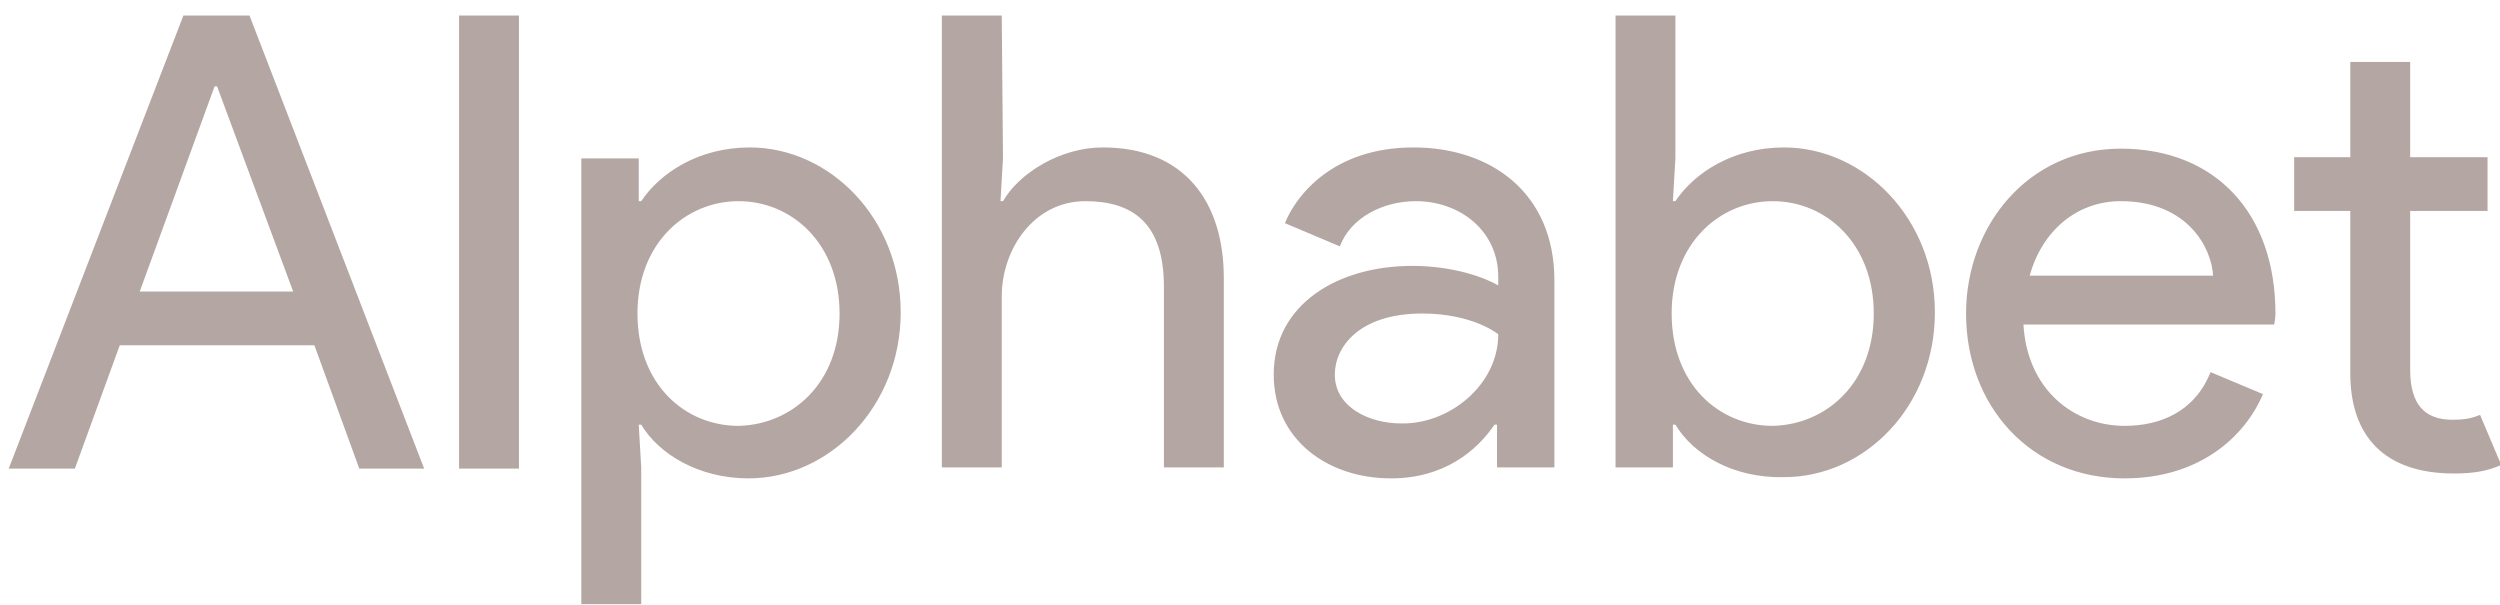 <svg width="157" height="38" viewBox="0 0 157 38" fill="none" xmlns="http://www.w3.org/2000/svg">
<path d="M147.599 23.447V13.247H144.073V9.872H147.599V3.89H151.359V9.872H156.217V13.247H151.359V23.217C151.359 25.441 152.299 26.361 154.023 26.361C154.728 26.361 155.198 26.284 155.747 26.054L157.078 29.198C156.217 29.582 155.355 29.735 154.101 29.735C149.792 29.735 147.599 27.435 147.599 23.447ZM123.469 19.689C123.469 14.167 127.386 9.335 133.184 9.335C139.138 9.335 142.898 13.4 142.898 19.689C142.898 19.995 142.82 20.379 142.82 20.379H127.073C127.308 24.52 130.285 26.744 133.419 26.744C135.612 26.744 137.806 25.901 138.824 23.37L142.115 24.75C140.94 27.511 138.041 30.042 133.419 30.042C127.543 30.042 123.469 25.517 123.469 19.689ZM133.184 12.633C130.442 12.633 128.248 14.474 127.465 17.311H138.981C138.903 15.624 137.414 12.633 133.184 12.633ZM105.215 26.668H105.058V29.352H101.455V0.976H105.215V9.949L105.058 12.633H105.215C106.39 10.869 108.819 9.259 112.031 9.259C117.045 9.259 121.511 13.707 121.511 19.612C121.511 25.517 117.123 29.965 112.031 29.965C108.819 30.042 106.312 28.508 105.215 26.668ZM117.672 19.689C117.672 15.317 114.695 12.633 111.326 12.633C108.036 12.633 104.98 15.241 104.98 19.689C104.98 24.137 107.957 26.744 111.326 26.744C114.695 26.668 117.672 24.06 117.672 19.689ZM79.989 23.523C79.989 19.075 84.062 16.698 88.685 16.698C91.348 16.698 93.307 17.465 94.09 17.925V17.388C94.09 14.474 91.662 12.633 88.92 12.633C86.883 12.633 84.846 13.63 84.141 15.471L80.694 14.014C81.399 12.25 83.749 9.259 88.763 9.259C93.62 9.259 97.616 12.096 97.616 17.618V29.352H94.012V26.668H93.855C92.759 28.278 90.722 30.042 87.353 30.042C83.357 30.042 79.989 27.588 79.989 23.523ZM94.09 20.992C94.09 20.992 92.523 19.689 89.311 19.689C85.394 19.689 83.827 21.759 83.827 23.523C83.827 25.594 86.021 26.591 87.98 26.591C90.957 26.668 94.09 24.213 94.09 20.992ZM62.988 9.949L62.831 12.633H62.988C64.007 10.869 66.592 9.259 69.256 9.259C74.348 9.259 76.855 12.633 76.855 17.465V29.352H73.094V18.002C73.094 13.937 71.057 12.633 68.159 12.633C64.947 12.633 62.91 15.624 62.91 18.615V29.352H59.149V0.976H62.91L62.988 9.949ZM40.269 26.668H40.112L40.269 29.352V37.941H36.508V9.949H40.112V12.633H40.269C41.444 10.869 43.872 9.259 47.084 9.259C52.098 9.259 56.564 13.707 56.564 19.612C56.564 25.517 52.098 30.042 47.006 30.042C43.872 30.042 41.365 28.508 40.269 26.668ZM52.725 19.689C52.725 15.317 49.748 12.633 46.379 12.633C43.089 12.633 40.033 15.241 40.033 19.689C40.033 24.137 43.011 26.744 46.379 26.744C49.748 26.668 52.725 24.06 52.725 19.689ZM28.83 29.429H32.591V0.976H28.83V29.429ZM11.517 0.976L0.548 29.429H4.701L7.521 21.683H19.743L22.563 29.429H26.637L15.669 0.976H11.517ZM13.475 5.424H13.632L18.411 18.308H8.775L13.475 5.424Z" fill="#B4A6A2"/>
</svg>

